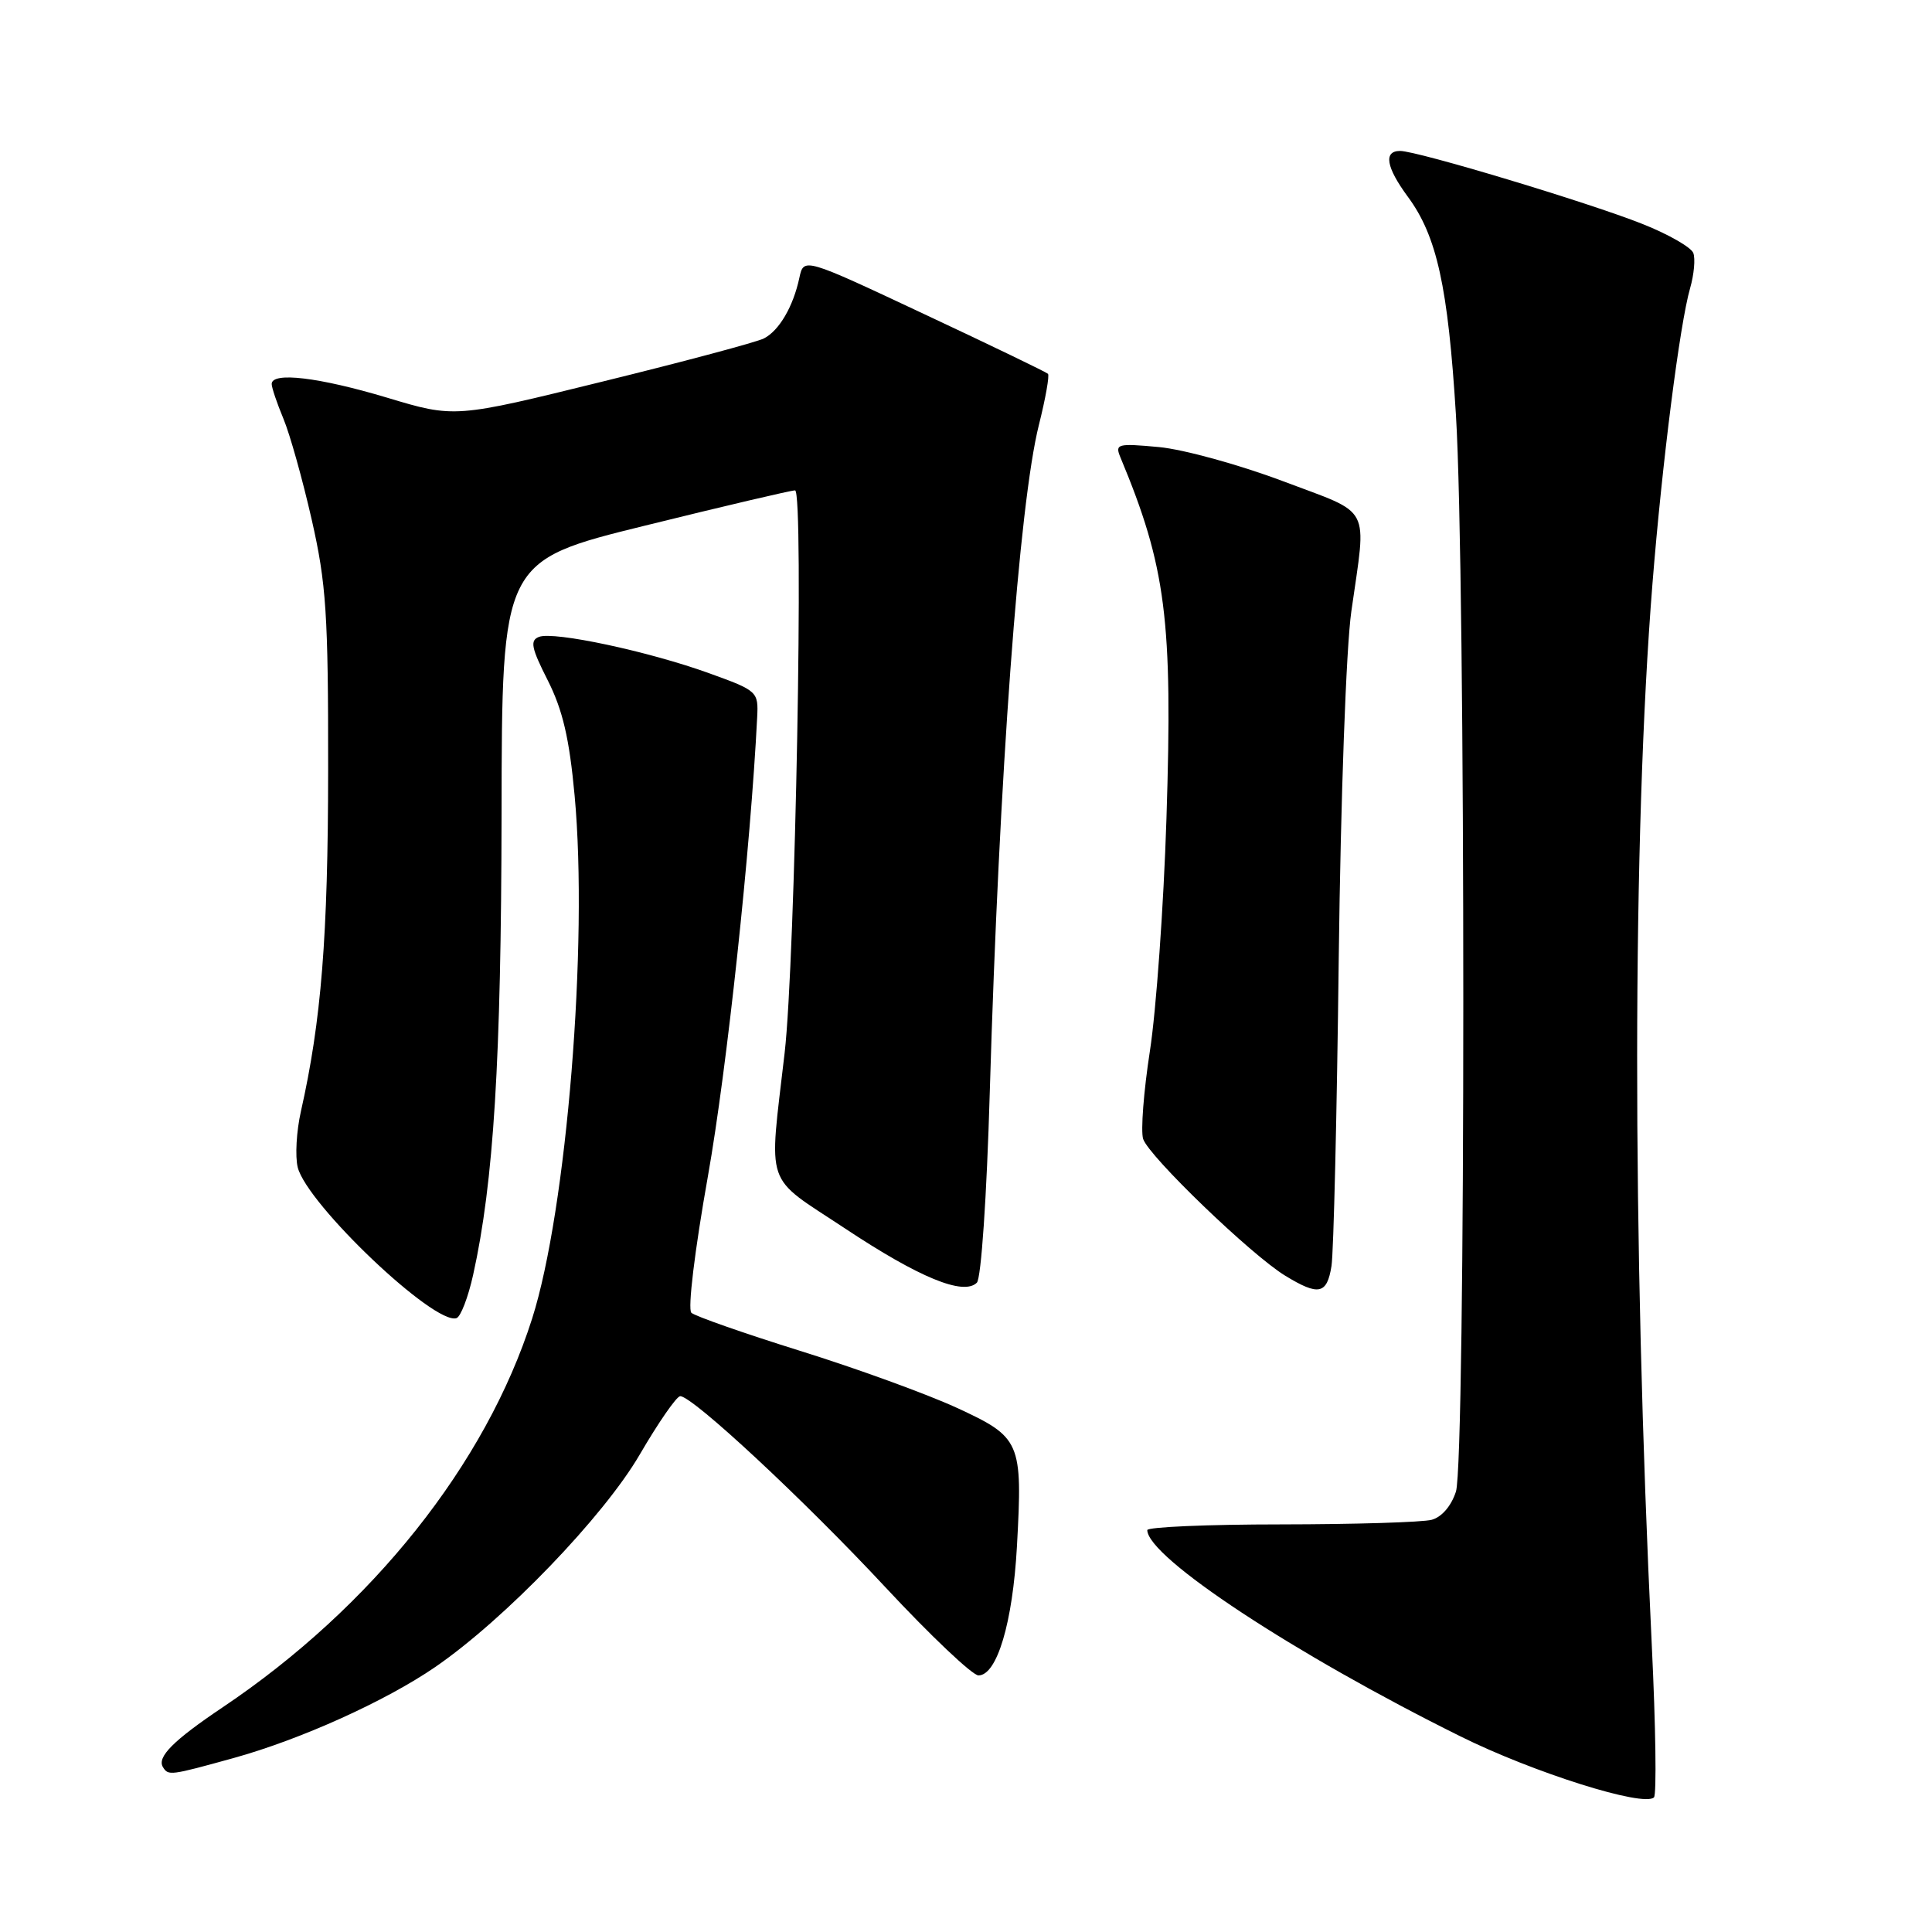 <?xml version="1.0" encoding="UTF-8" standalone="no"?>
<!DOCTYPE svg PUBLIC "-//W3C//DTD SVG 1.1//EN" "http://www.w3.org/Graphics/SVG/1.1/DTD/svg11.dtd" >
<svg xmlns="http://www.w3.org/2000/svg" xmlns:xlink="http://www.w3.org/1999/xlink" version="1.1" viewBox="0 0 256 256">
 <g >
 <path fill="currentColor"
d=" M 218.87 218.00 C 216.25 163.82 216.29 110.77 218.96 77.34 C 220.24 61.34 222.58 42.94 223.95 38.18 C 224.47 36.37 224.66 34.27 224.37 33.52 C 224.08 32.77 221.07 31.04 217.67 29.69 C 210.61 26.87 187.81 20.00 185.52 20.00 C 183.30 20.00 183.66 22.15 186.54 26.06 C 190.39 31.27 191.87 37.96 192.92 55.00 C 194.22 76.00 194.22 193.56 192.92 197.64 C 192.31 199.54 191.04 201.02 189.71 201.38 C 188.49 201.71 179.51 201.98 169.75 201.99 C 159.99 201.99 152.01 202.34 152.02 202.75 C 152.09 206.37 171.53 219.18 193.50 230.07 C 203.21 234.89 217.82 239.49 219.16 238.16 C 219.52 237.80 219.39 228.72 218.87 218.00 Z  M 30.95 232.95 C 39.86 230.48 51.08 225.41 57.67 220.89 C 66.88 214.56 79.99 200.94 84.76 192.75 C 87.24 188.49 89.66 185.00 90.13 185.00 C 91.78 185.00 106.59 198.79 117.35 210.35 C 123.32 216.76 128.86 222.00 129.65 222.00 C 132.11 222.00 134.19 215.01 134.75 204.90 C 135.51 190.99 135.28 190.46 126.71 186.51 C 122.74 184.69 113.42 181.30 106.00 178.99 C 98.58 176.67 92.10 174.40 91.61 173.95 C 91.11 173.48 92.04 165.76 93.81 155.81 C 96.32 141.66 99.47 112.30 100.33 95.03 C 100.50 91.64 100.37 91.52 94.00 89.22 C 86.00 86.32 73.40 83.63 71.42 84.39 C 70.20 84.86 70.40 85.85 72.58 90.15 C 74.56 94.07 75.44 97.83 76.14 105.42 C 77.96 125.02 75.10 160.31 70.51 174.72 C 64.38 193.99 49.31 212.93 29.50 226.23 C 22.98 230.61 20.77 232.82 21.59 234.15 C 22.31 235.31 22.52 235.28 30.95 232.95 Z  M 62.69 168.94 C 65.42 156.65 66.41 140.51 66.46 107.91 C 66.50 74.32 66.50 74.32 85.50 69.64 C 95.95 67.06 104.88 64.96 105.35 64.98 C 106.54 65.01 105.38 127.25 103.97 139.50 C 101.87 157.72 101.15 155.61 111.93 162.75 C 121.78 169.29 127.68 171.72 129.44 169.96 C 130.01 169.39 130.75 158.53 131.15 144.73 C 132.39 102.74 135.04 66.73 137.66 56.30 C 138.54 52.80 139.08 49.75 138.86 49.53 C 138.64 49.31 131.27 45.75 122.48 41.63 C 106.50 34.12 106.50 34.12 105.92 36.81 C 105.11 40.62 103.24 43.81 101.23 44.84 C 100.28 45.33 90.67 47.90 79.88 50.55 C 60.25 55.39 60.25 55.39 51.28 52.69 C 42.27 49.99 36.00 49.24 36.00 50.88 C 36.00 51.36 36.70 53.43 37.55 55.47 C 38.41 57.52 40.09 63.53 41.30 68.84 C 43.23 77.33 43.50 81.35 43.48 102.00 C 43.47 124.12 42.57 135.30 39.87 147.27 C 39.28 149.89 39.09 153.22 39.45 154.68 C 40.69 159.58 57.57 175.63 60.49 174.66 C 61.04 174.48 62.03 171.91 62.69 168.94 Z  M 176.43 167.75 C 176.71 165.96 177.15 147.62 177.39 127.00 C 177.65 105.70 178.37 85.83 179.06 81.00 C 181.09 66.67 181.93 68.27 170.00 63.76 C 164.22 61.58 156.84 59.55 153.58 59.24 C 148.05 58.73 147.72 58.82 148.46 60.60 C 154.51 75.11 155.41 82.13 154.56 108.50 C 154.19 120.05 153.20 133.89 152.37 139.25 C 151.54 144.61 151.14 149.85 151.47 150.91 C 152.20 153.20 165.79 166.29 170.30 169.04 C 174.73 171.74 175.83 171.51 176.43 167.75 Z "/>
</g>
</svg>